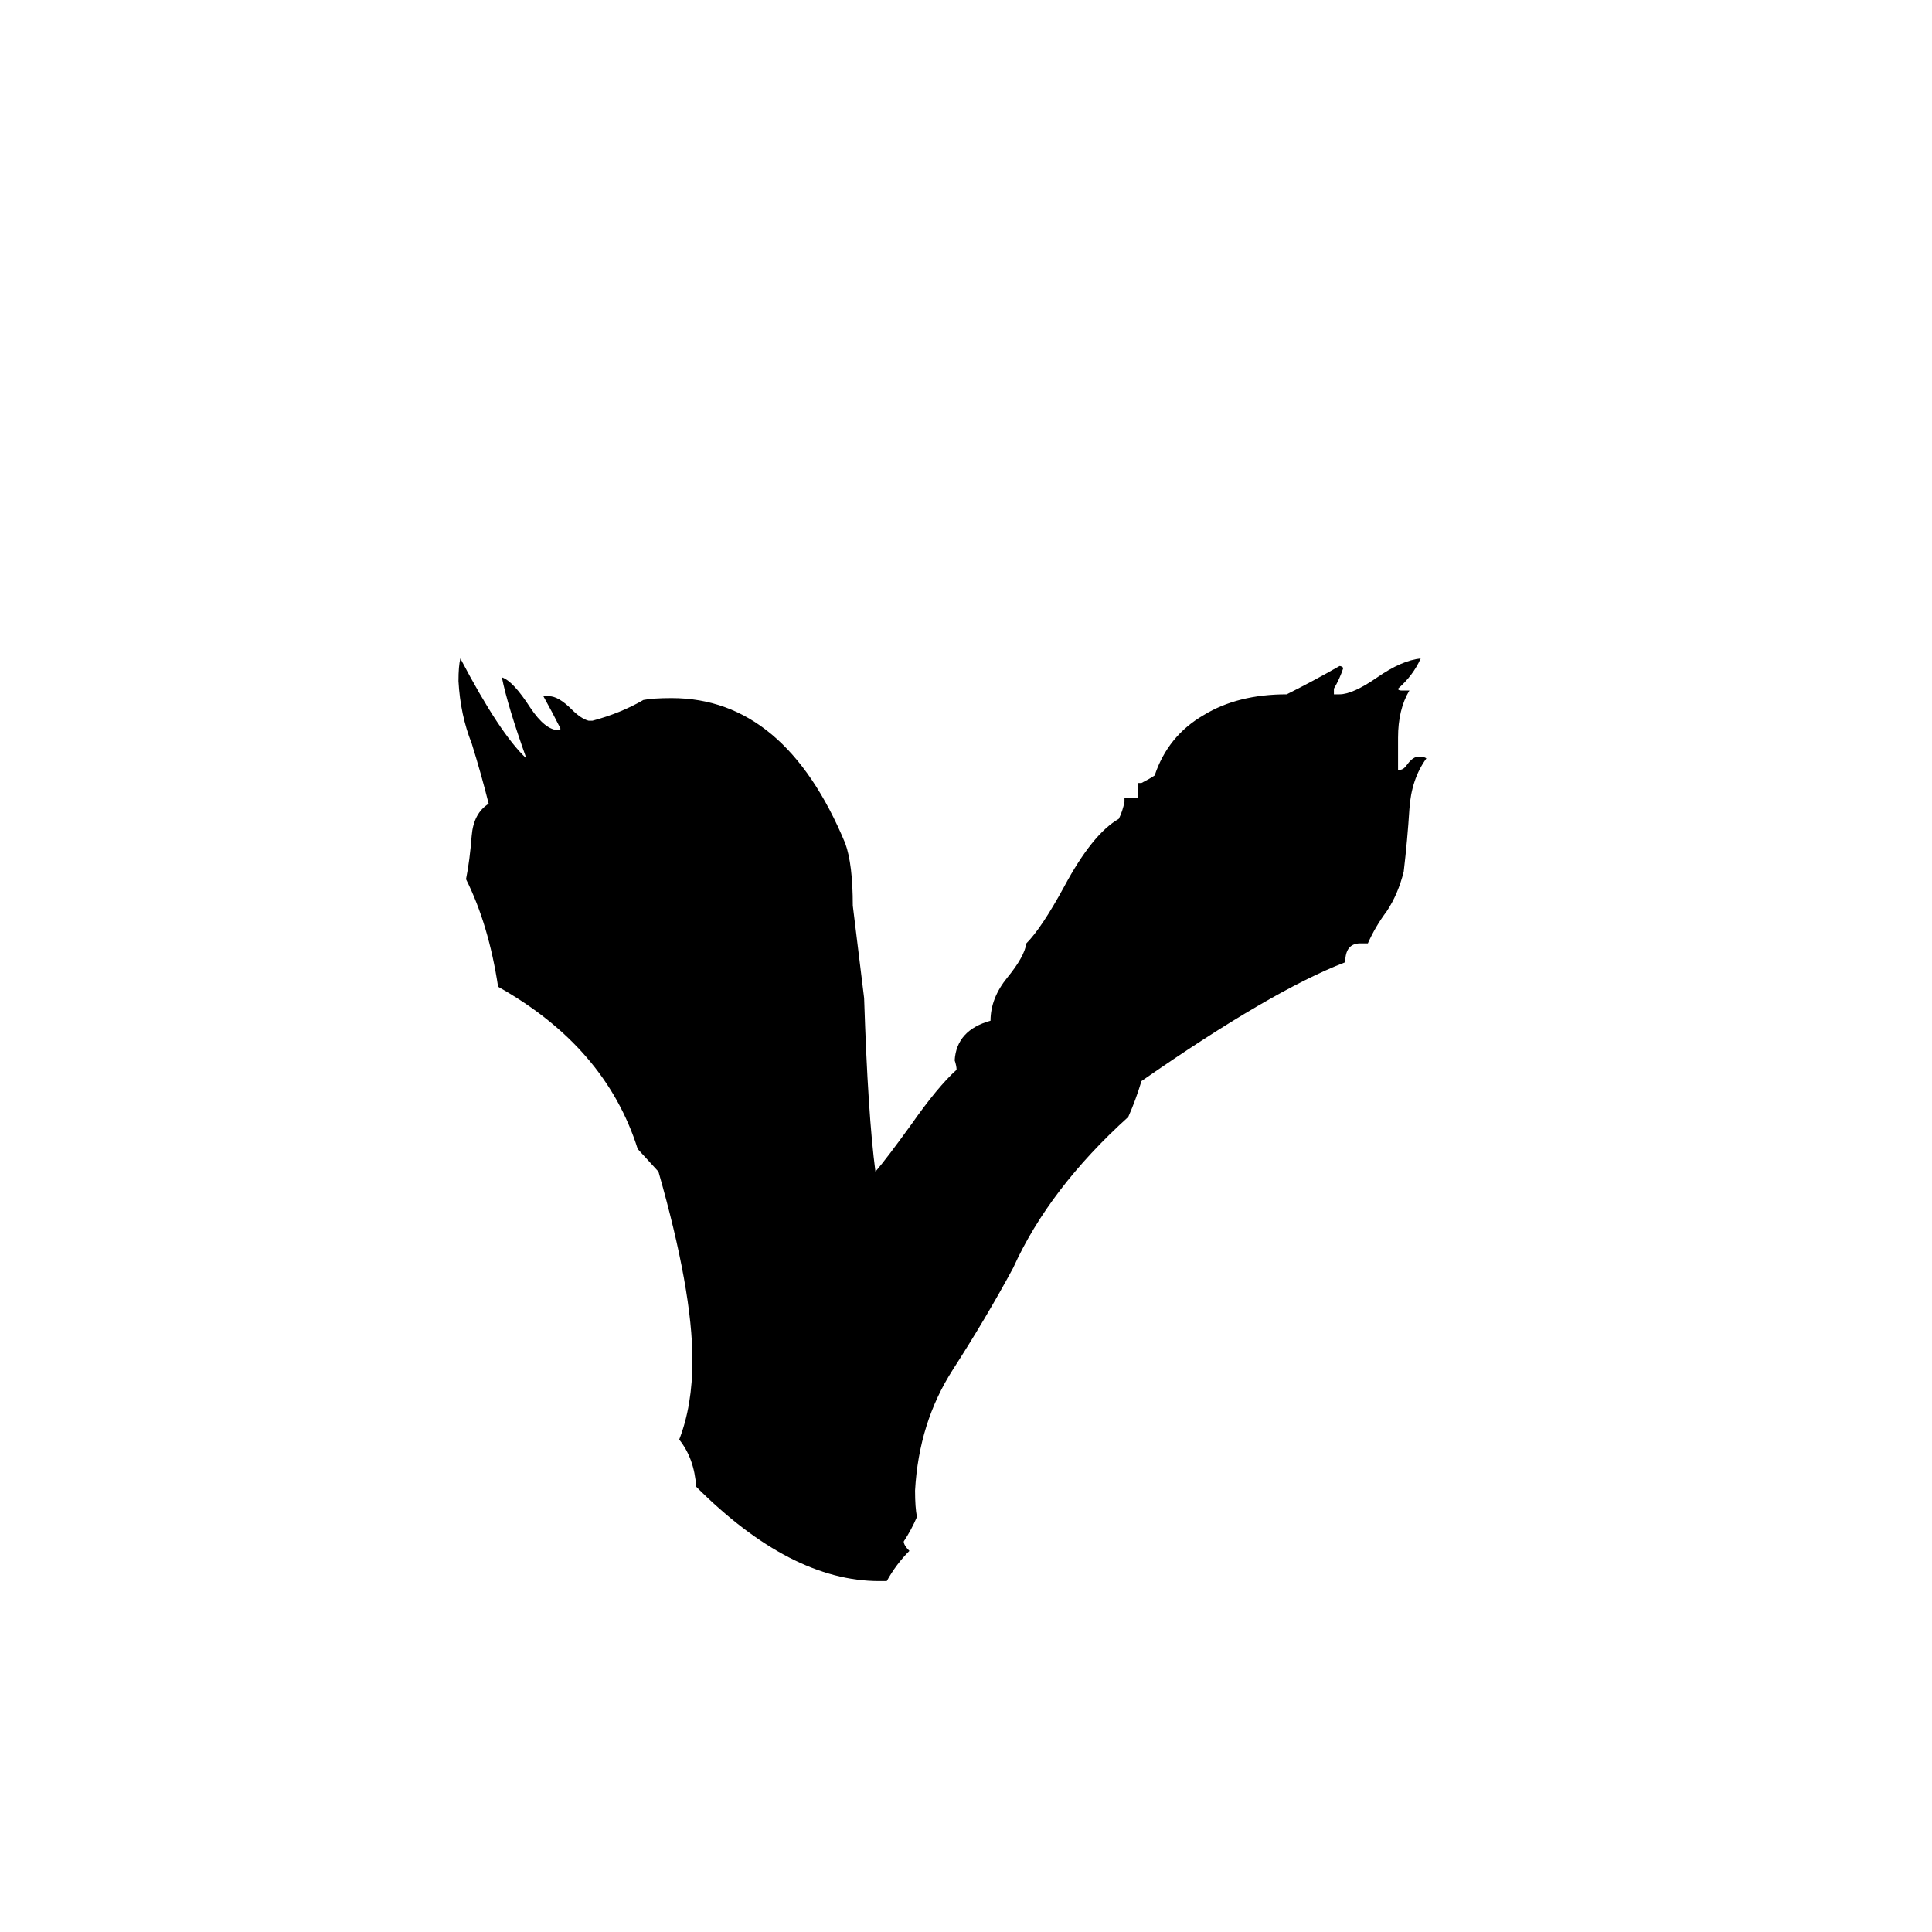 <svg xmlns="http://www.w3.org/2000/svg" viewBox="0 -800 1024 1024">
	<path fill="#000000" d="M470 38H466Q419 38 369 -12Q368 -27 360 -37Q367 -55 367 -79Q367 -116 349 -179L338 -191Q321 -245 264 -277Q259 -310 247 -334Q249 -344 250 -357Q251 -369 259 -374Q255 -390 250 -406Q244 -421 243 -439Q243 -447 244 -451Q265 -411 279 -398Q269 -426 266 -441Q272 -439 281 -425Q289 -413 296 -413H297V-414Q293 -422 288 -431H291Q296 -431 303 -424Q308 -419 312 -418H314Q329 -422 341 -429Q346 -430 356 -430Q416 -430 448 -353Q452 -342 452 -320Q455 -295 458 -271Q460 -209 464 -179Q470 -186 483 -204Q497 -224 507 -233Q507 -235 506 -238Q507 -254 525 -259Q525 -271 534 -282Q543 -293 544 -300Q552 -308 564 -330Q579 -358 593 -366Q595 -370 596 -375V-377H603V-385H605Q609 -387 612 -389Q619 -410 638 -421Q656 -432 682 -432Q696 -439 710 -447Q711 -447 712 -446Q710 -440 707 -435V-432H710Q717 -432 730 -441Q743 -450 753 -451Q749 -442 741 -435Q741 -434 743 -434H747Q741 -424 741 -409V-392H742Q744 -392 746 -395Q749 -399 752 -399Q755 -399 756 -398Q748 -387 747 -371Q746 -355 744 -338Q741 -326 735 -317Q729 -309 725 -300H721Q713 -300 713 -290Q674 -275 605 -227Q602 -217 598 -208Q556 -170 537 -128Q523 -102 505 -74Q487 -46 485 -10Q485 -1 486 4Q483 11 479 17Q479 19 482 22Q475 29 470 38Z"/>
</svg>